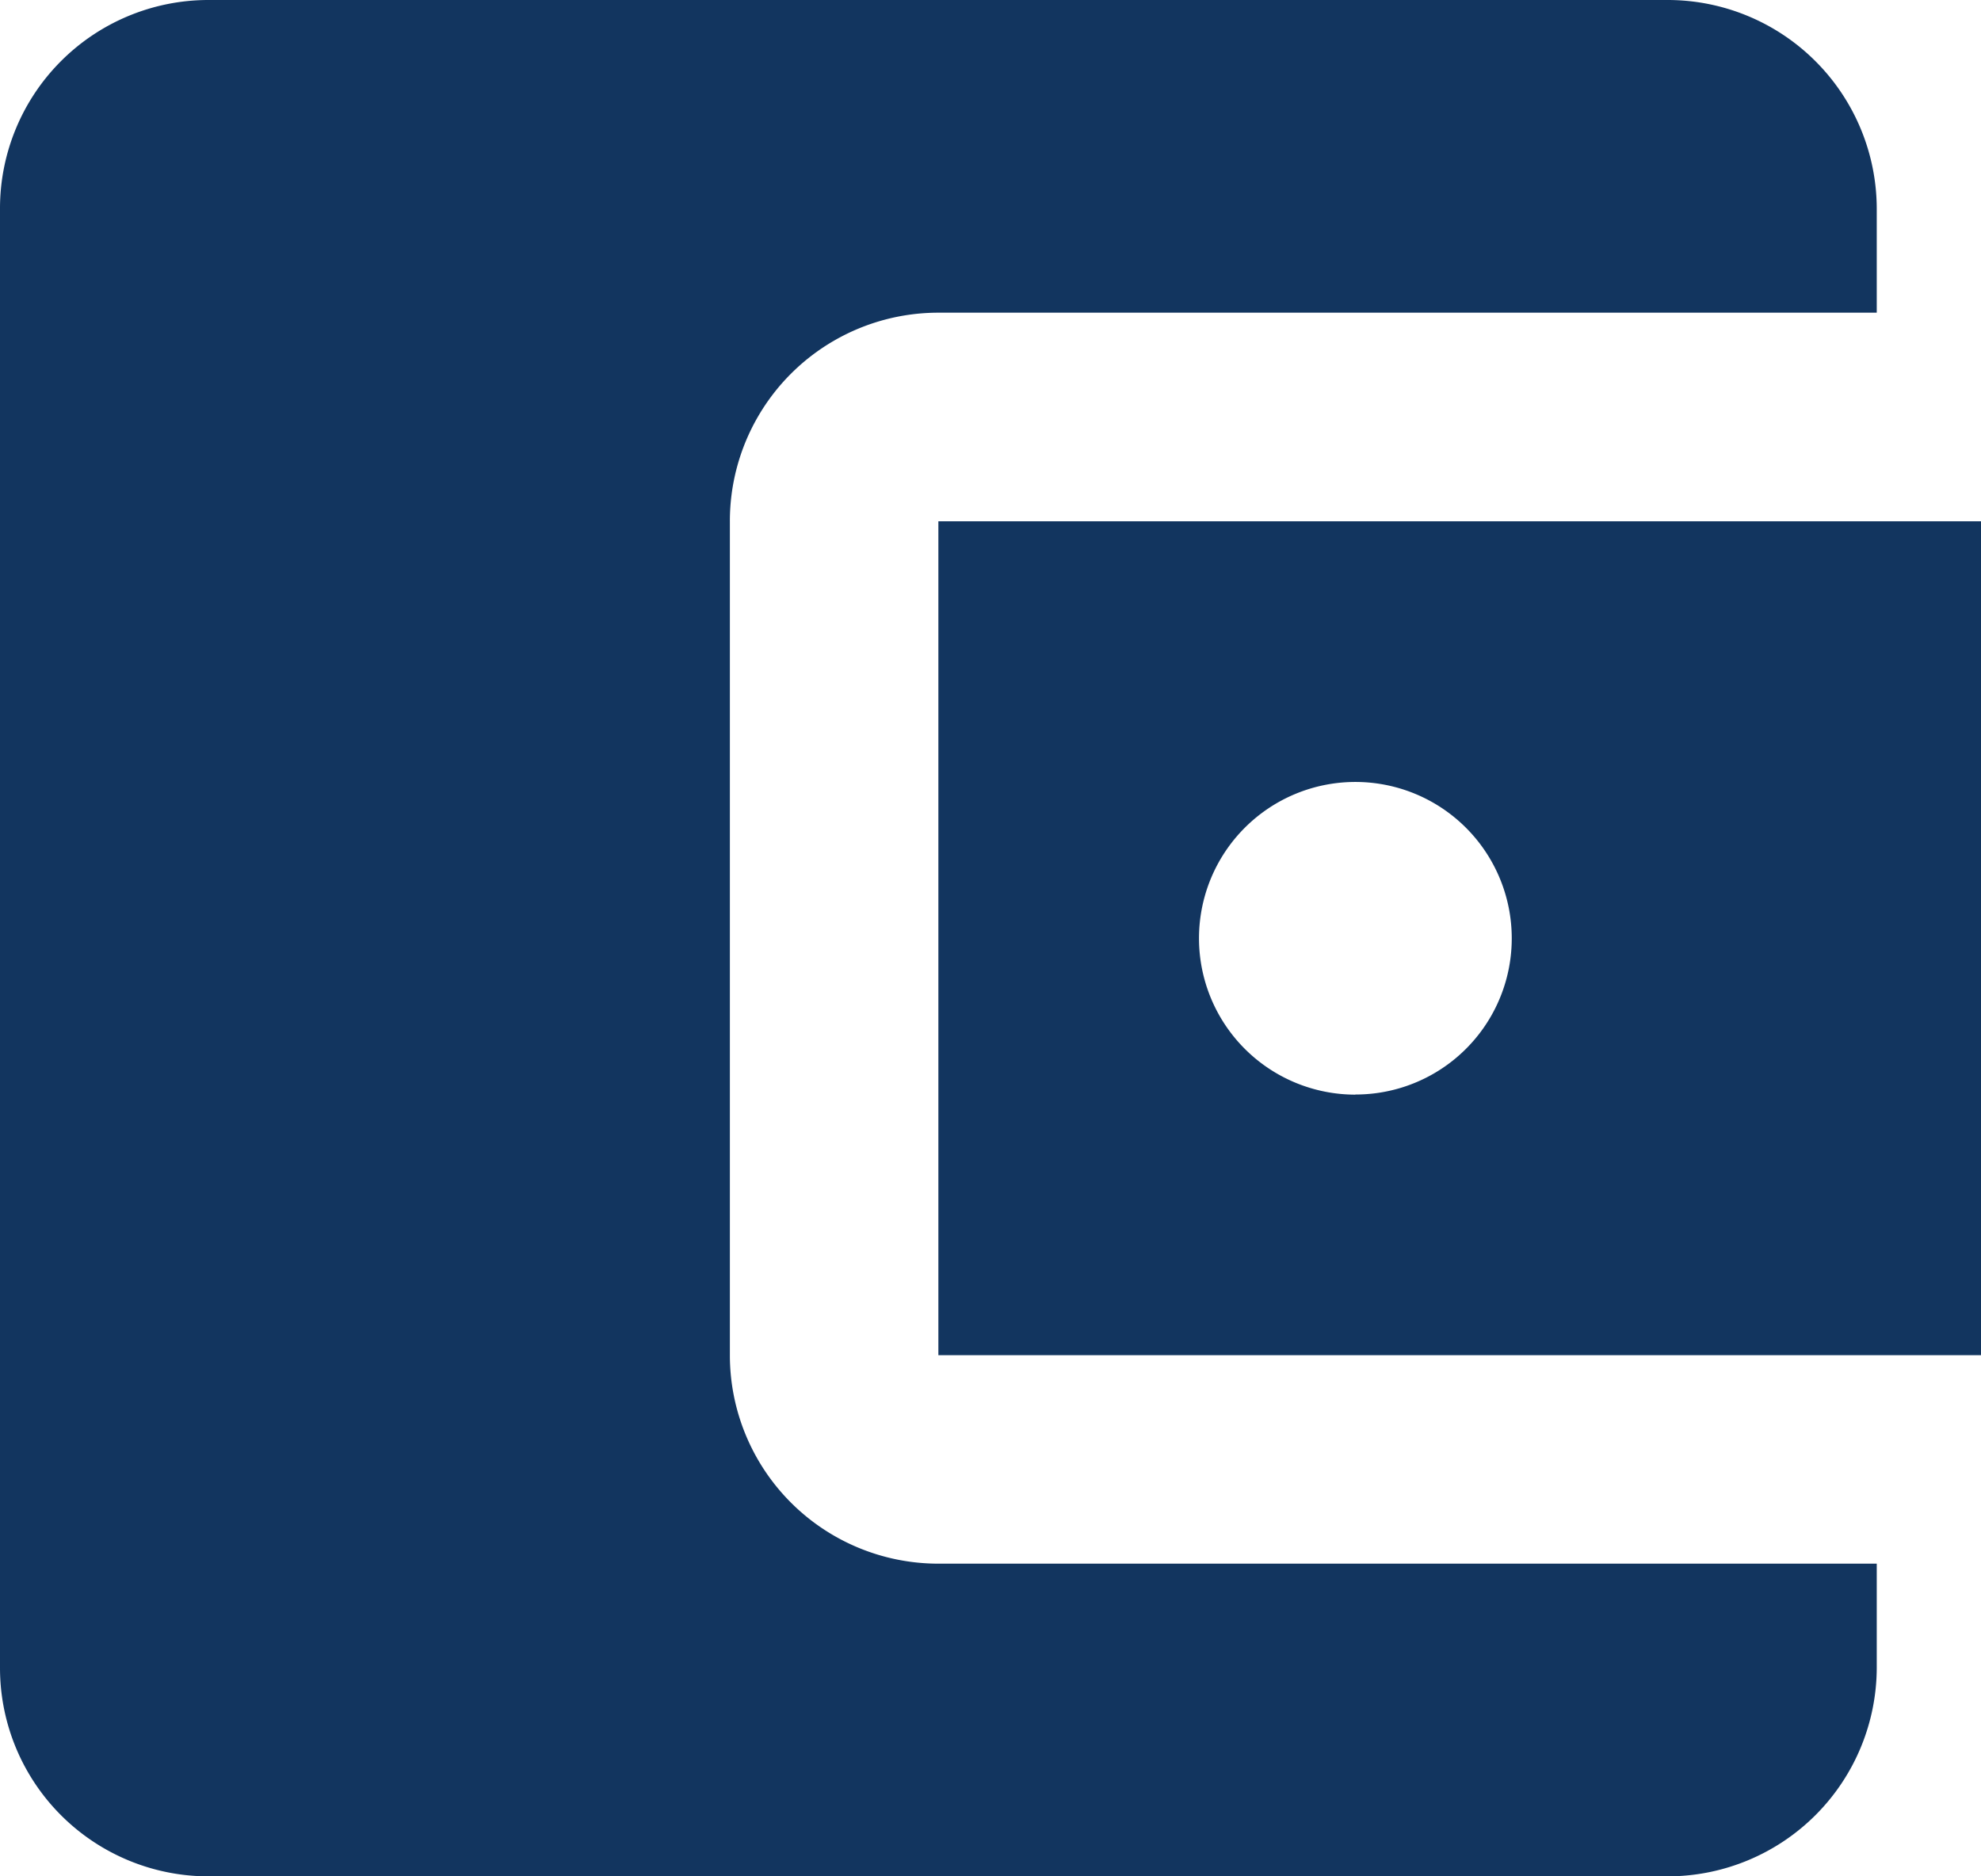 <svg xmlns="http://www.w3.org/2000/svg" width="16" height="15.158" viewBox="0 0 16 15.158">
  <g id="account_balance_wallet_black_24dp" transform="translate(-3 -3)">
    <path id="Path_2900" data-name="Path 2900" d="M18.158,15.632v.842a1.689,1.689,0,0,1-1.684,1.684H4.684A1.684,1.684,0,0,1,3,16.474V4.684A1.684,1.684,0,0,1,4.684,3H16.474a1.689,1.689,0,0,1,1.684,1.684v.842H10.579A1.684,1.684,0,0,0,8.895,7.211v6.737a1.684,1.684,0,0,0,1.684,1.684Zm-7.579-1.684H19V7.211H10.579Zm3.368-2.105a1.263,1.263,0,1,1,1.263-1.263A1.261,1.261,0,0,1,13.947,11.842Z" fill="#12355f"/>
  </g>
</svg>
